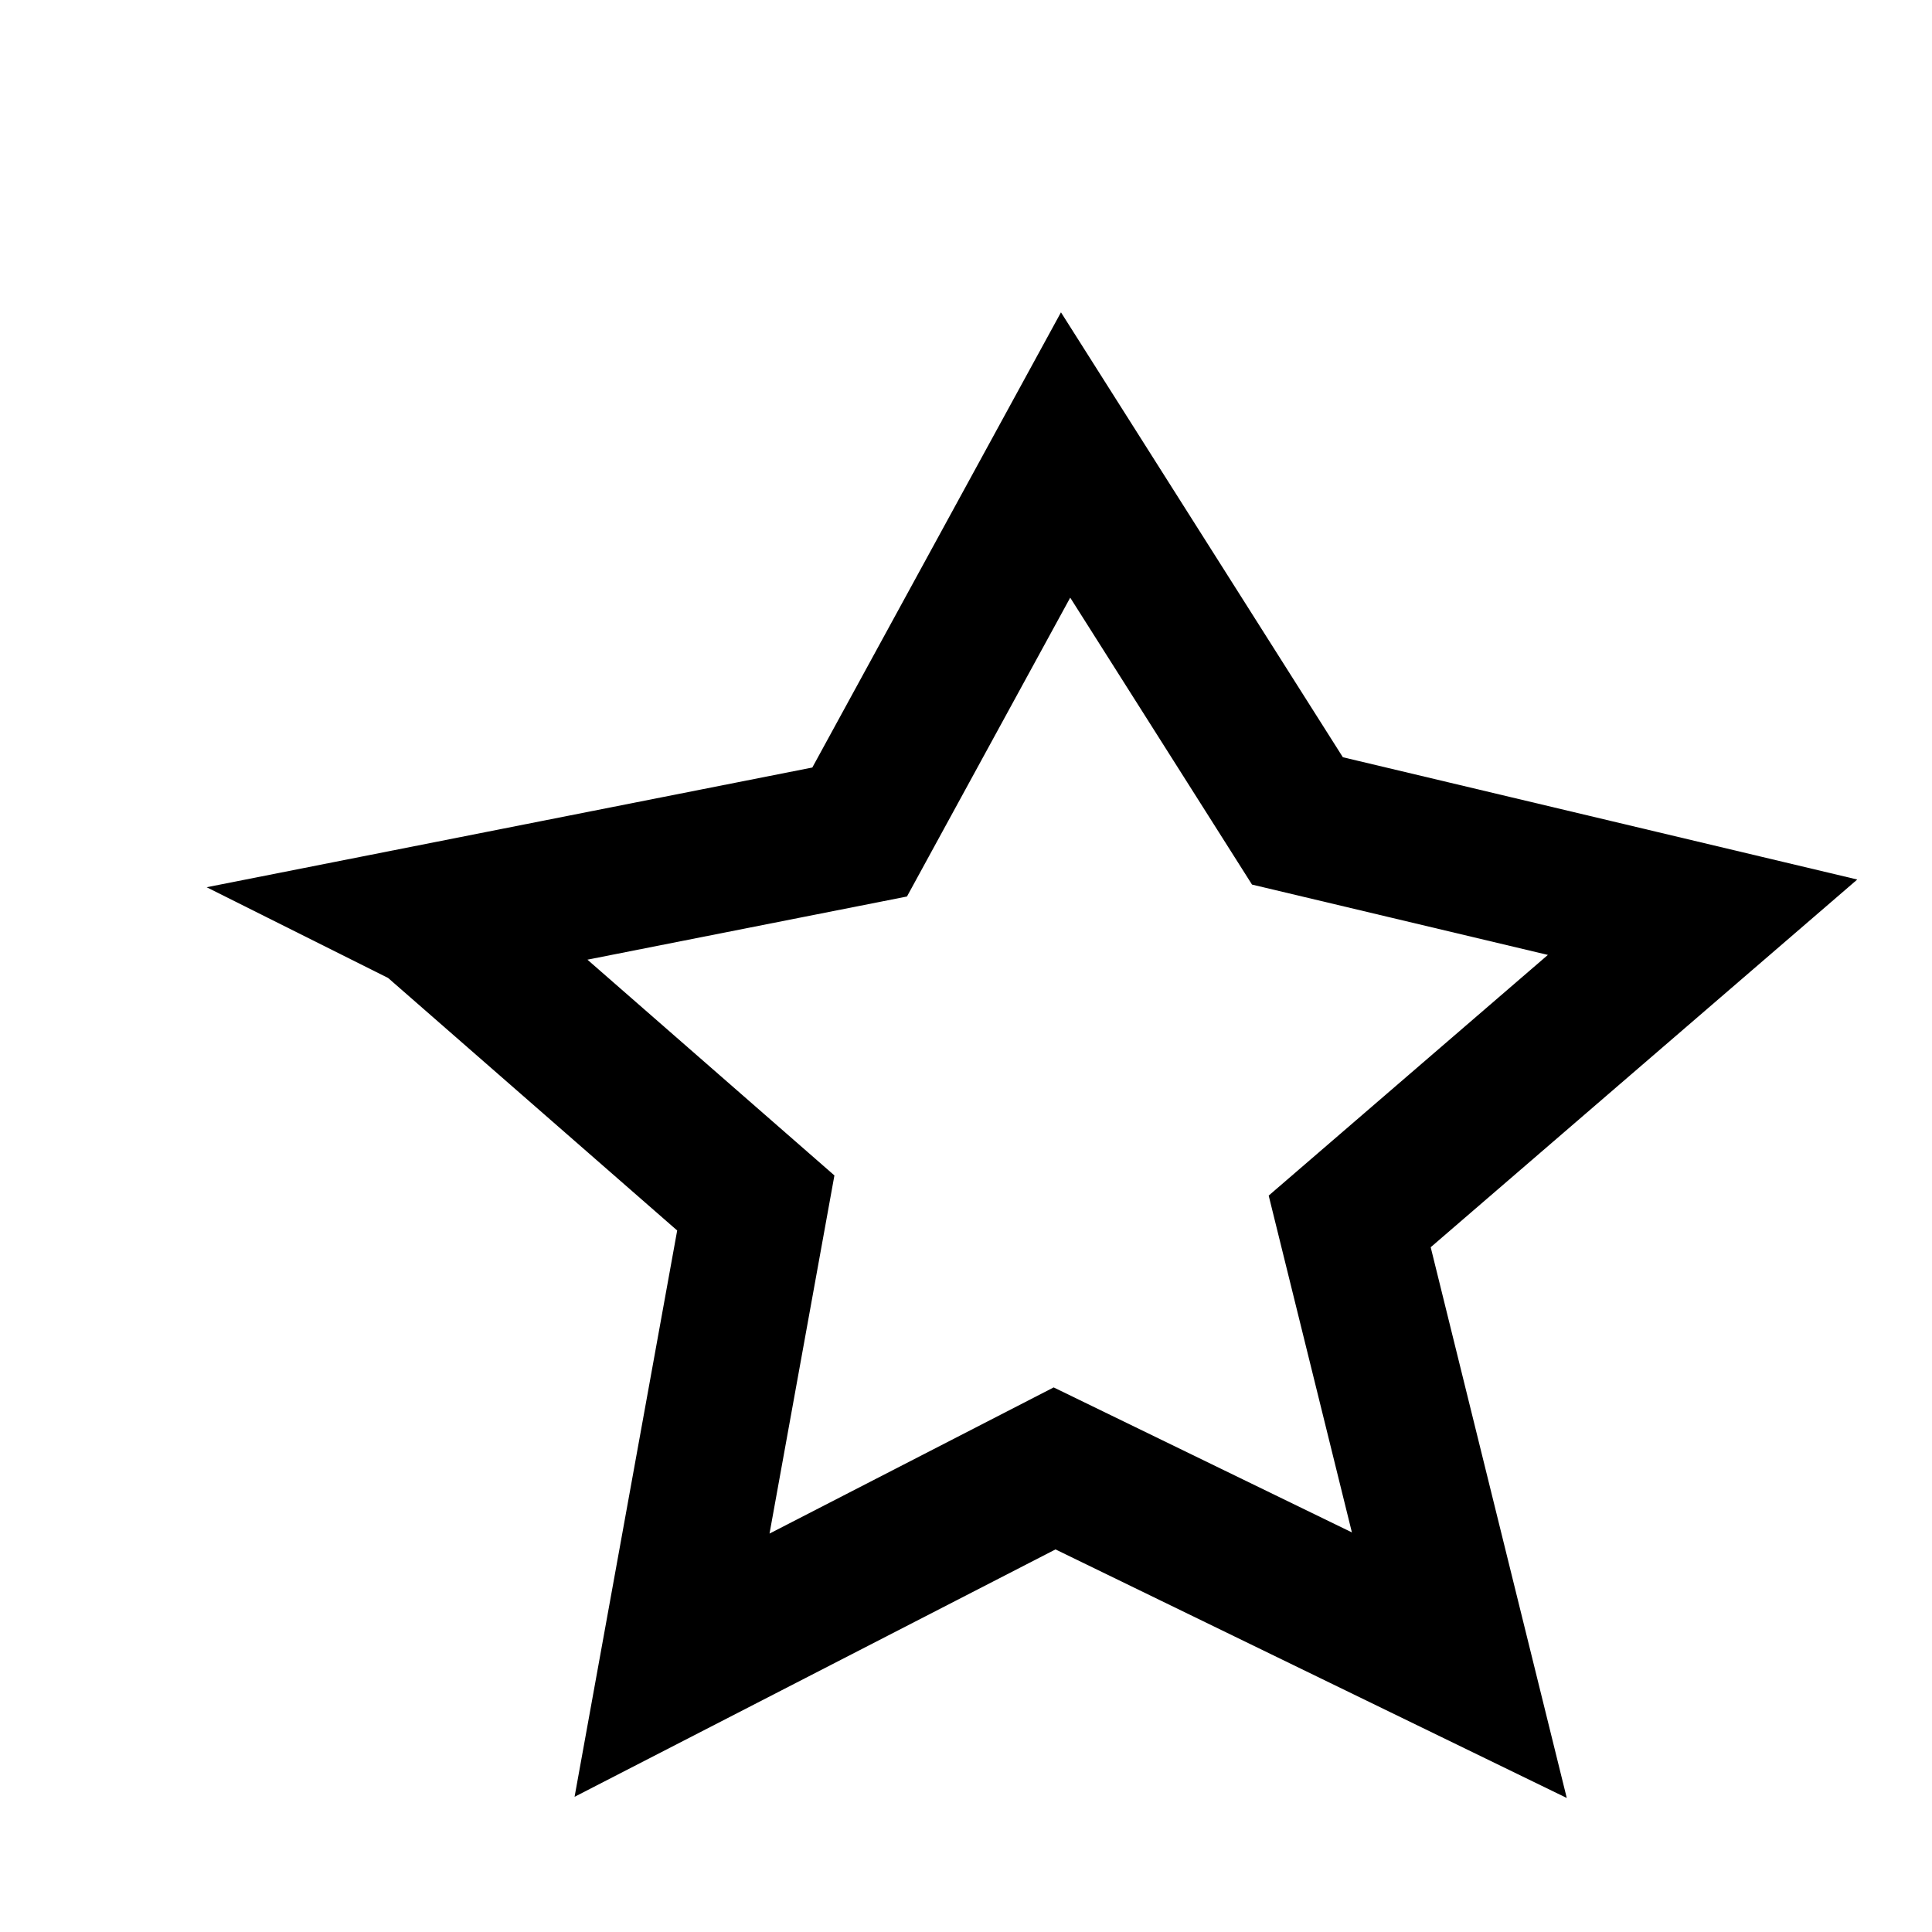 <svg xmlns="http://www.w3.org/2000/svg" viewBox="-4 -4 20 20"><path d="m0.437,5.495l4.462,-0.882l2.132,-3.903l2.4,3.788l4.194,0.997l-3.653,3.149l1.135,4.594l-4.19,-2.037l-3.96,2.037l0.867,-4.785l-3.385,-2.957l0,-0l0,0z" style="fill:none;stroke:currentColor;stroke-width:1.5px"/></svg>